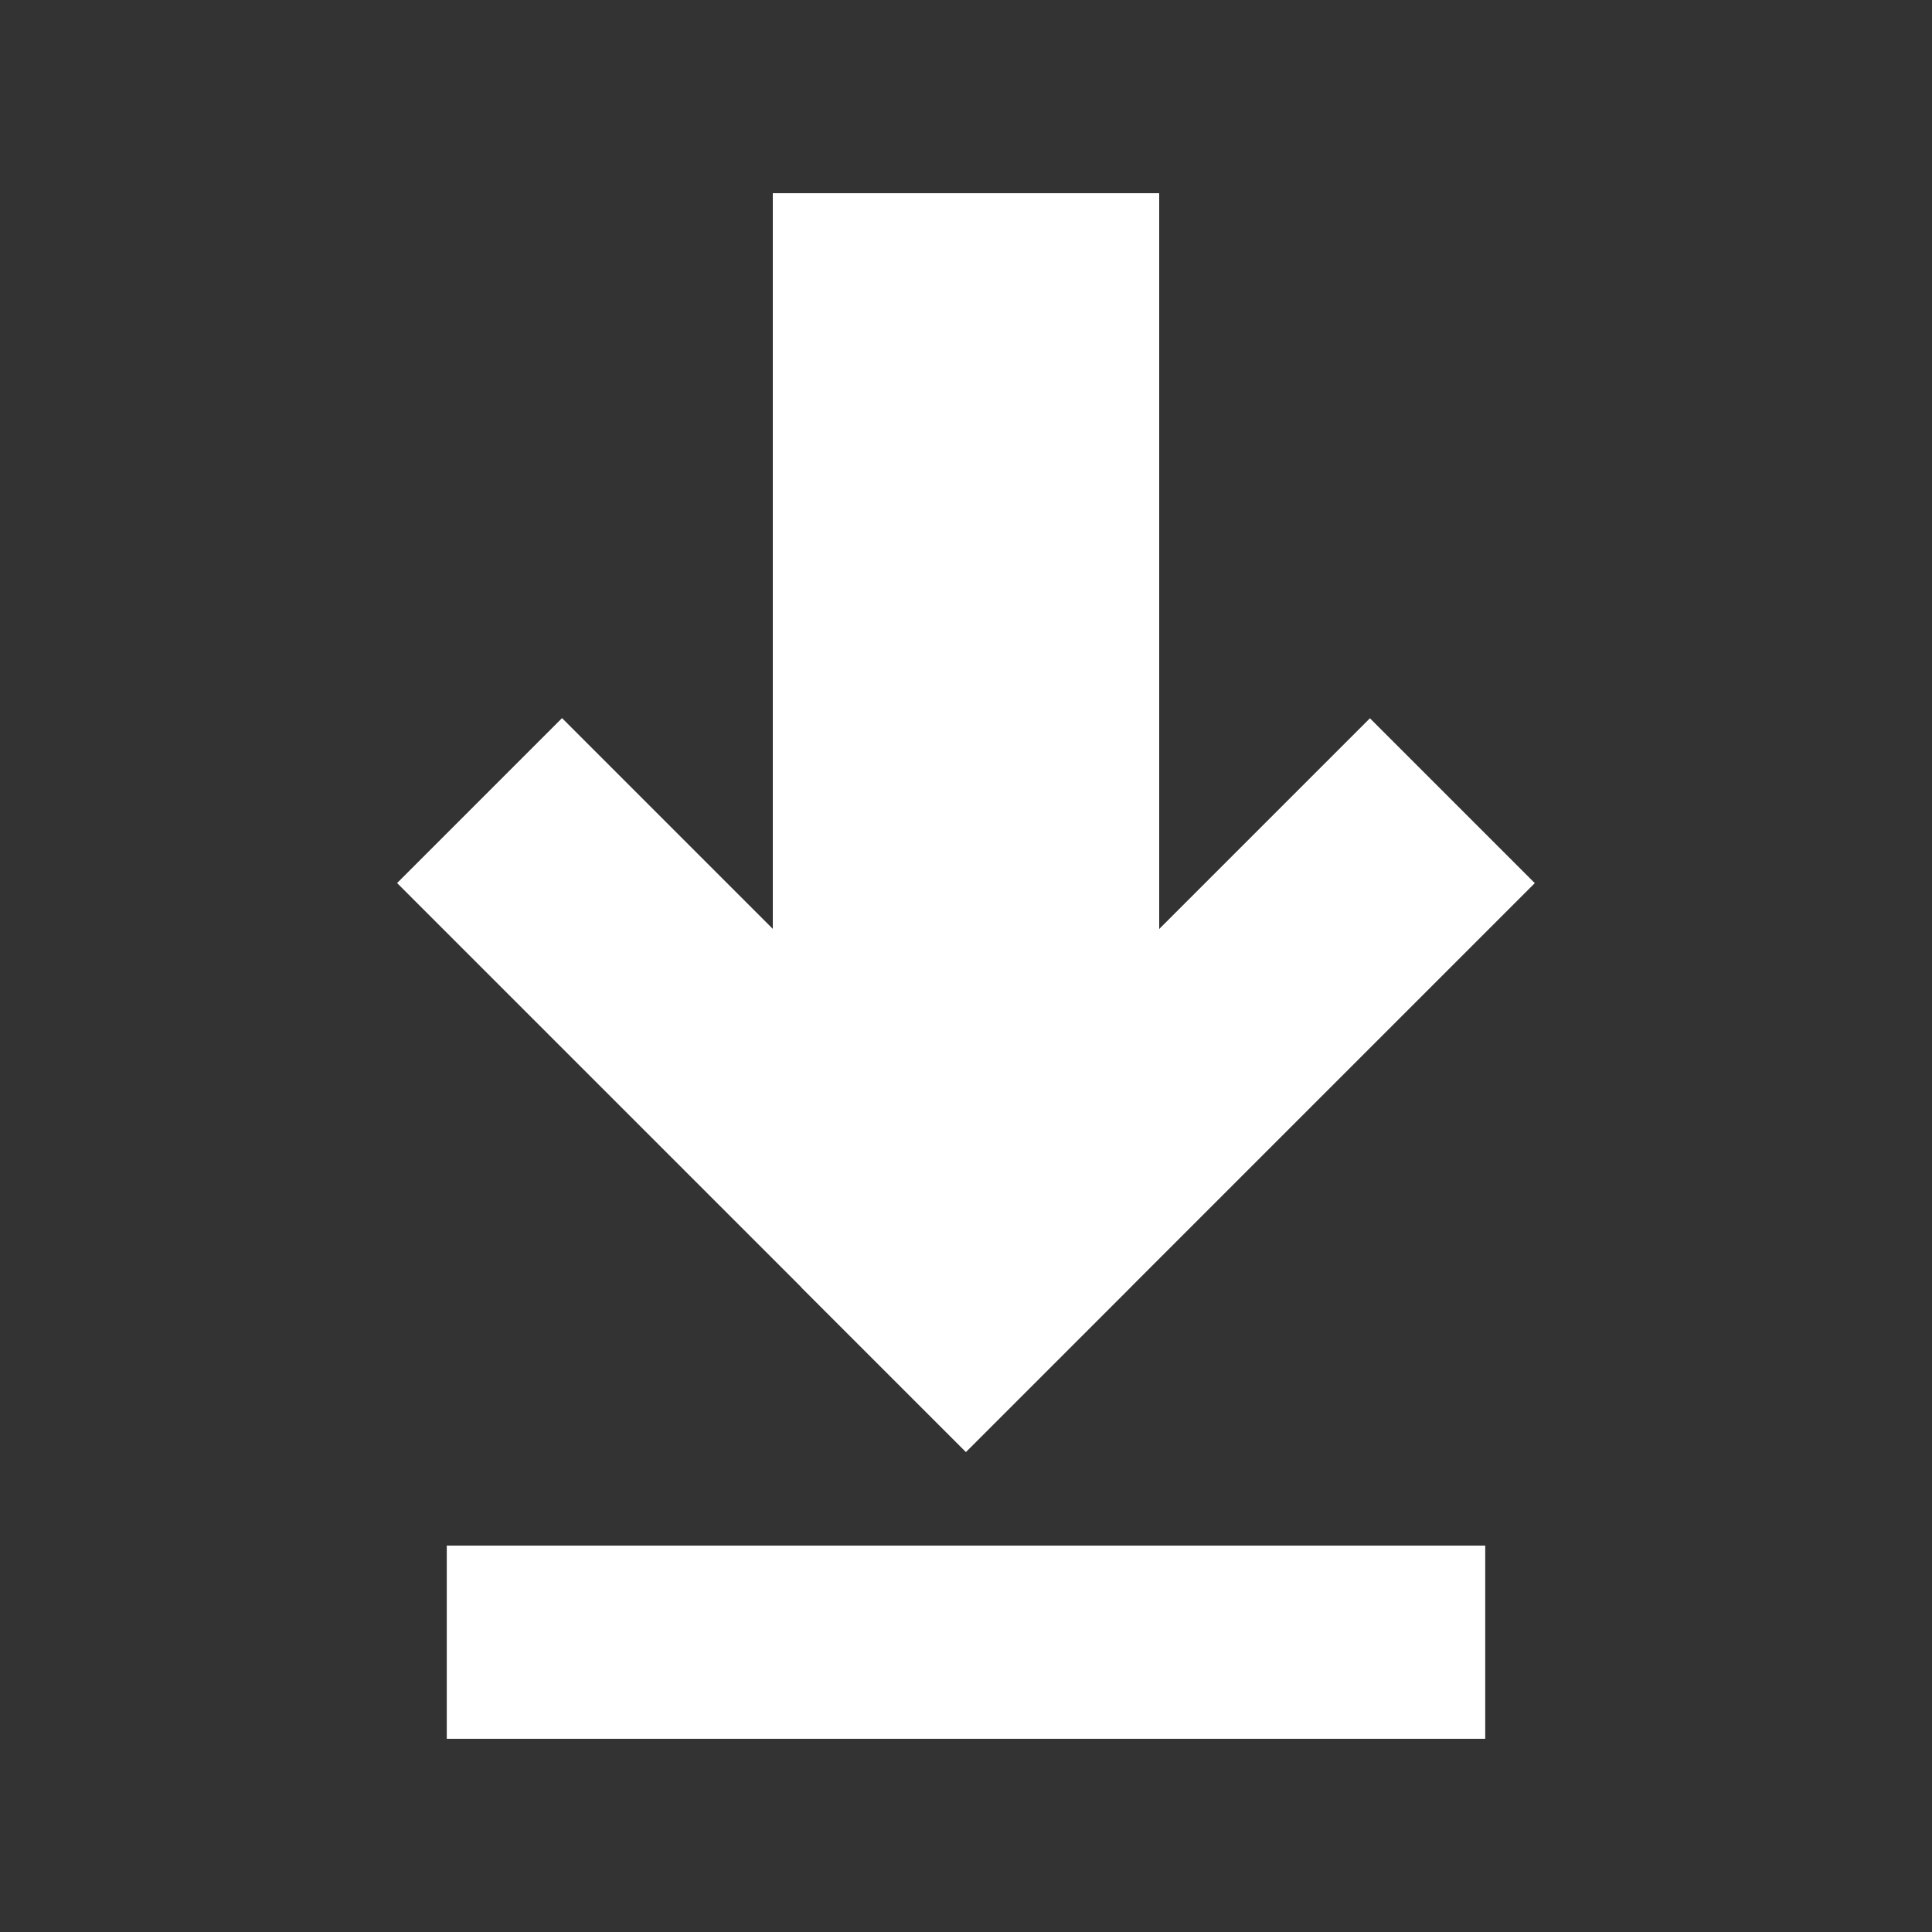 <svg xmlns="http://www.w3.org/2000/svg" width="20" height="20" viewBox="0 0 20 20" enable-background="new 0 0 20 20"><rect x="0" y="0" width="20" height="20" fill="#333333" stroke="none"/><g fill="#ffffff"><path d="m8 2h4v11h-4z"/><path transform="matrix(.707.707-.707.707 11.485-5.258)" d="m10.884 7.07h2.414v8.329h-2.414z"/><path transform="matrix(-.707.707-.707-.707 21.45 13.589)" d="m6.702 7.08h2.415v8.328h-2.415z"/><path d="m4.625 16h10.75v2h-10.75z"/></g></svg>